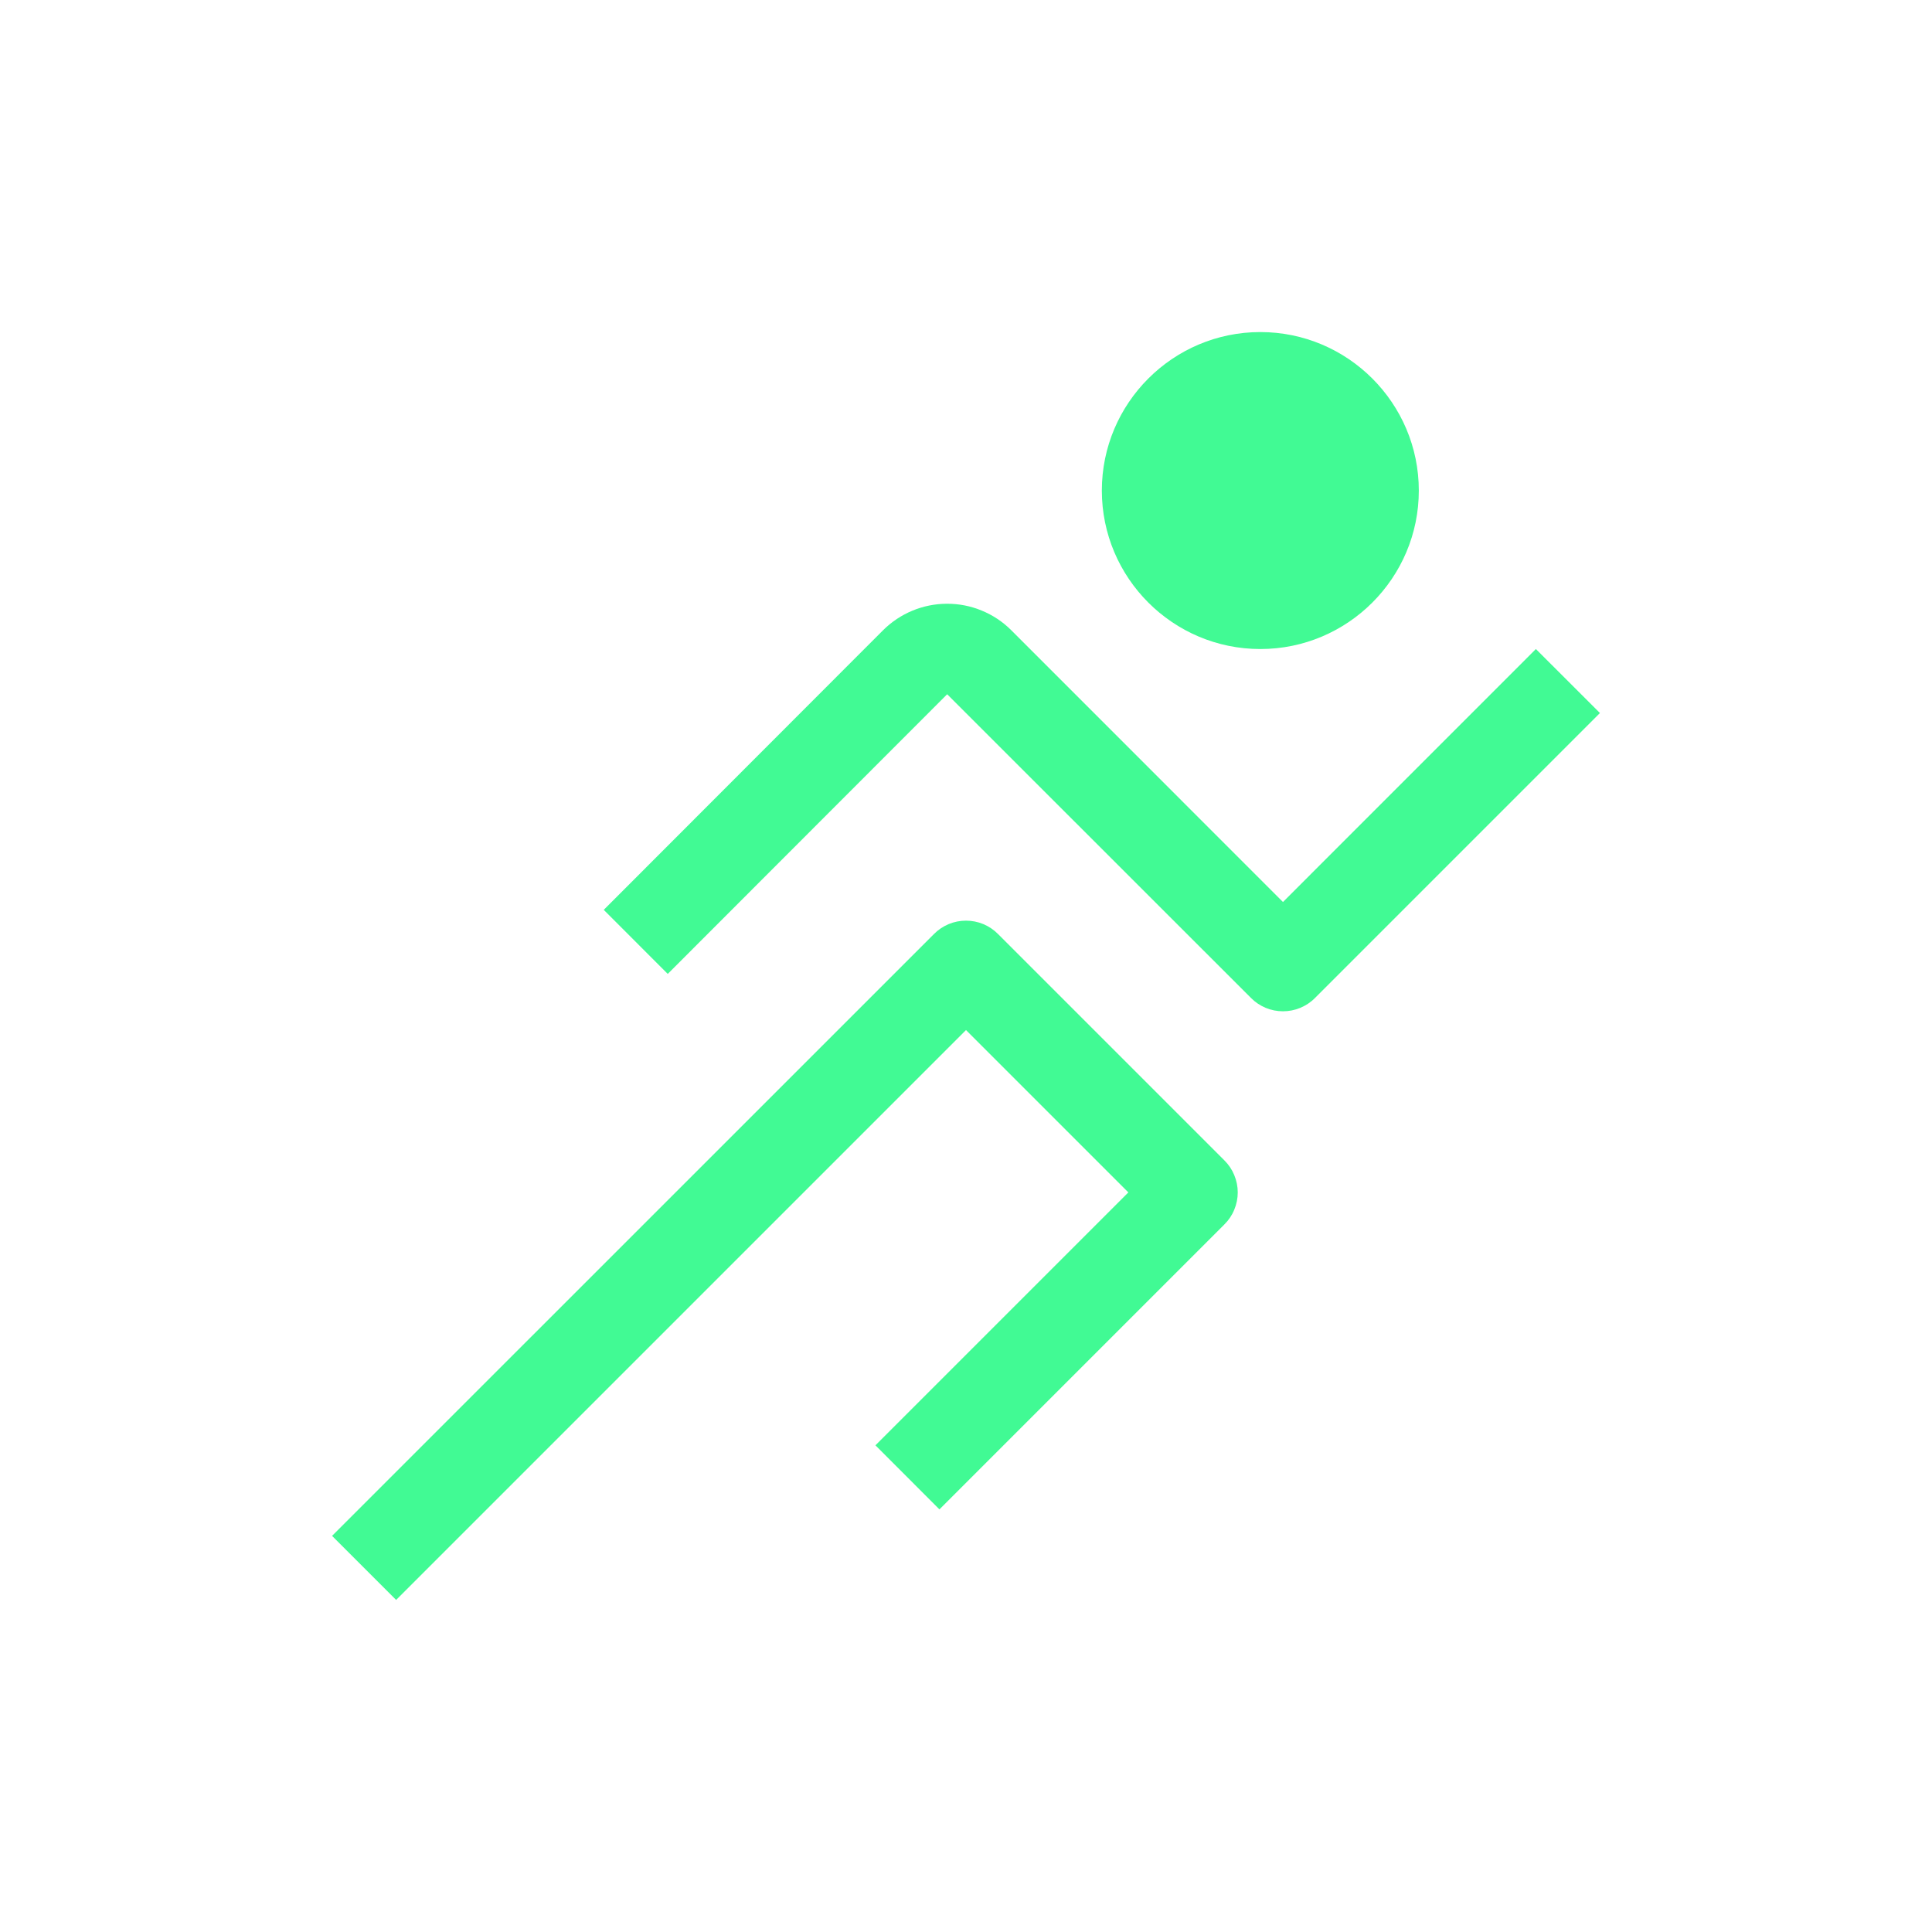 <svg width="32" height="32" viewBox="0 0 32 32" fill="none" xmlns="http://www.w3.org/2000/svg">
<path d="M20.28 19.22L16.53 15.47C16.461 15.4 16.378 15.344 16.287 15.306C16.196 15.268 16.099 15.249 16 15.249C15.901 15.249 15.804 15.268 15.713 15.306C15.622 15.344 15.539 15.4 15.47 15.47L5.5 25.439L6.561 26.5L16 17.061L18.689 19.75L14.5 23.939L15.56 25L17.279 23.281L20.28 20.28C20.35 20.211 20.406 20.128 20.443 20.037C20.481 19.946 20.501 19.849 20.501 19.75C20.501 19.651 20.481 19.554 20.443 19.463C20.406 19.372 20.35 19.289 20.28 19.22Z" fill="#41FA94"/>
<path d="M25.439 10.75L21.25 14.94L16.749 10.438C16.609 10.298 16.443 10.188 16.26 10.113C16.077 10.037 15.881 9.999 15.683 10C15.287 10.001 14.908 10.159 14.627 10.438L10 15.07L11.06 16.131L15.688 11.499L20.721 16.53C20.79 16.6 20.873 16.655 20.963 16.693C21.054 16.731 21.152 16.75 21.25 16.75C21.349 16.75 21.446 16.731 21.537 16.693C21.628 16.655 21.711 16.6 21.78 16.53L26.5 11.81L25.439 10.75Z" fill="#41FA94"/>
<path d="M20.875 10.75C19.427 10.75 18.25 9.572 18.25 8.125C18.25 6.678 19.427 5.5 20.875 5.5C22.323 5.5 23.5 6.678 23.5 8.125C23.5 9.572 22.323 10.75 20.875 10.75ZM20.875 7C20.255 7 19.75 7.505 19.75 8.125C19.75 8.745 20.255 9.25 20.875 9.25C21.495 9.25 22 8.745 22 8.125C22 7.505 21.495 7 20.875 7Z" fill="#41FA94"/>
<circle cx="20.538" cy="8" r="2" fill="#41FA94"/>
</svg>

